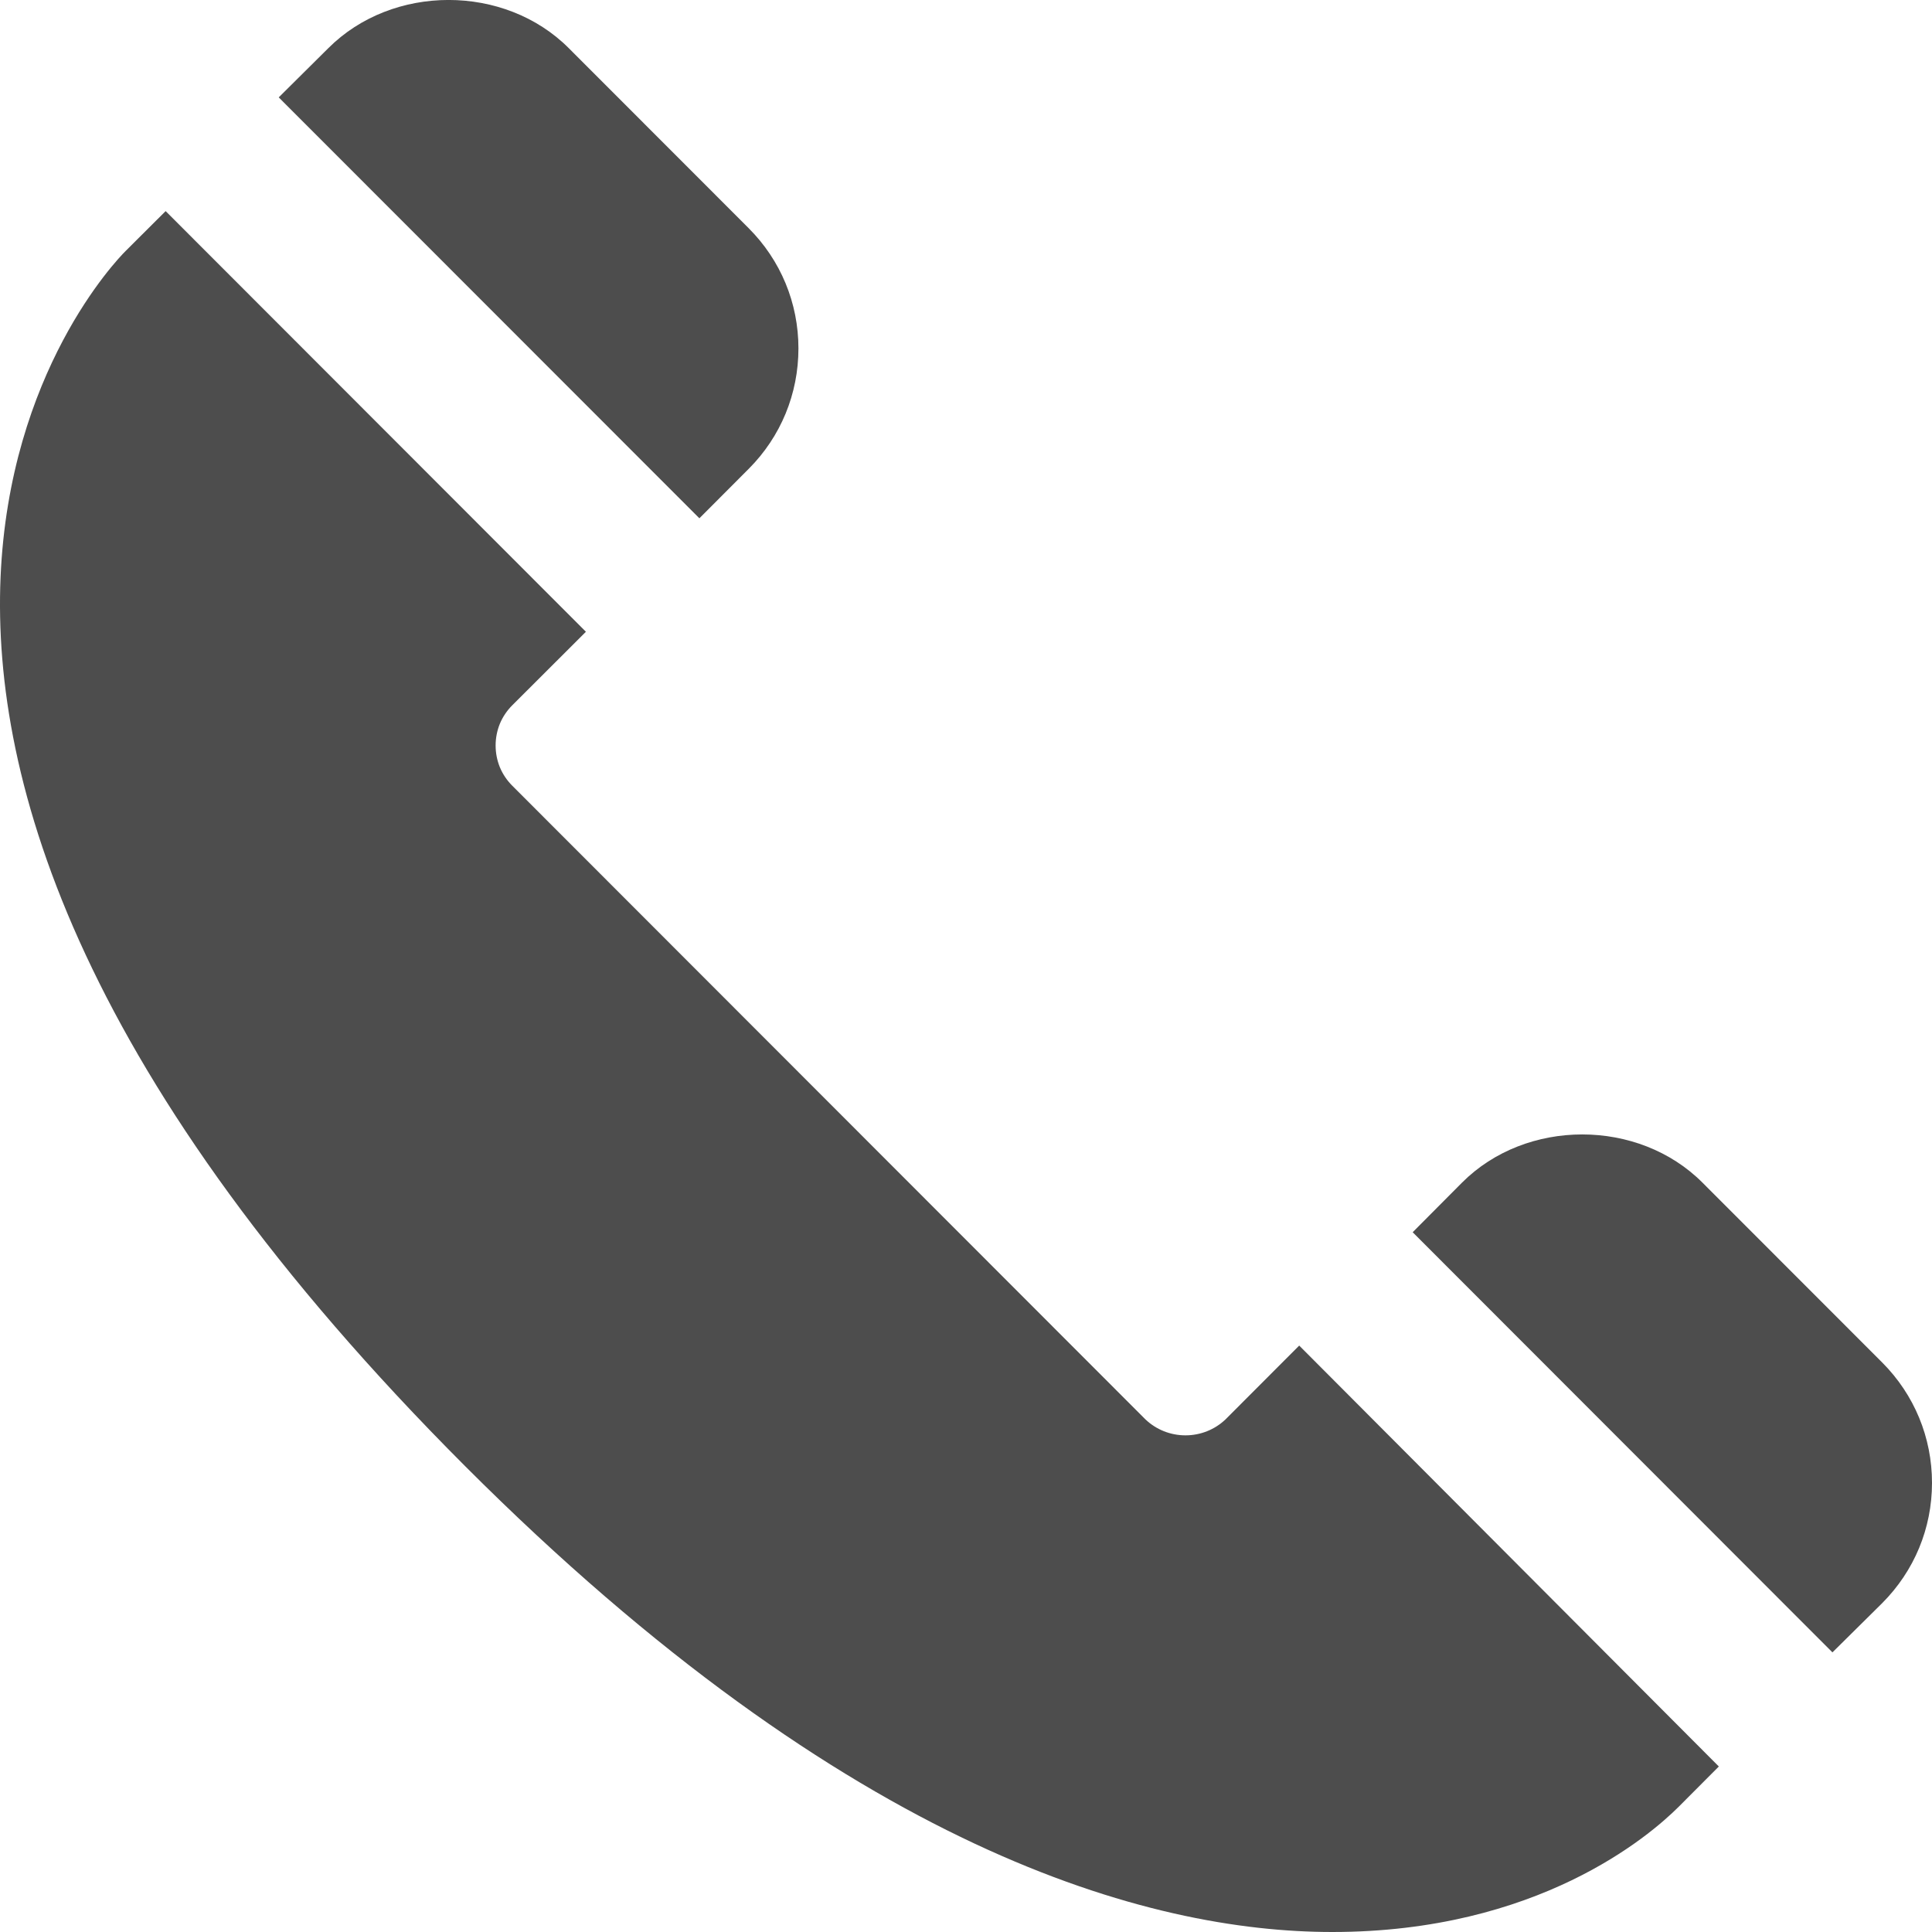 <svg width="15" height="15" viewBox="0 0 15 15" fill="none" xmlns="http://www.w3.org/2000/svg">
<path d="M5.43 4.024L2.164 0.756L2.549 0.374C3.048 -0.125 3.918 -0.125 4.416 0.374L5.812 1.771C6.062 2.021 6.199 2.353 6.199 2.705C6.199 3.058 6.062 3.39 5.814 3.639L5.43 4.024ZM11.351 9.182C11.849 8.683 12.72 8.683 13.218 9.182L14.614 10.579C14.863 10.829 15 11.161 15 11.513C15 11.865 14.863 12.197 14.612 12.448L14.227 12.829L10.968 9.567L11.351 9.182ZM0.974 1.95L1.286 1.639L4.549 4.905L3.977 5.476C3.936 5.517 3.903 5.566 3.881 5.619C3.859 5.673 3.848 5.73 3.848 5.788C3.848 5.846 3.859 5.903 3.881 5.957C3.903 6.01 3.936 6.059 3.977 6.1L8.893 11.02C8.977 11.1 9.088 11.144 9.204 11.144C9.32 11.144 9.431 11.1 9.515 11.02L10.087 10.447L13.345 13.715L13.034 14.027C12.805 14.256 11.937 15 10.344 15C8.922 15 6.599 14.373 3.612 11.384C-2.349 5.417 0.832 2.092 0.974 1.95Z" fill="#4D4D4D"/>
</svg>
